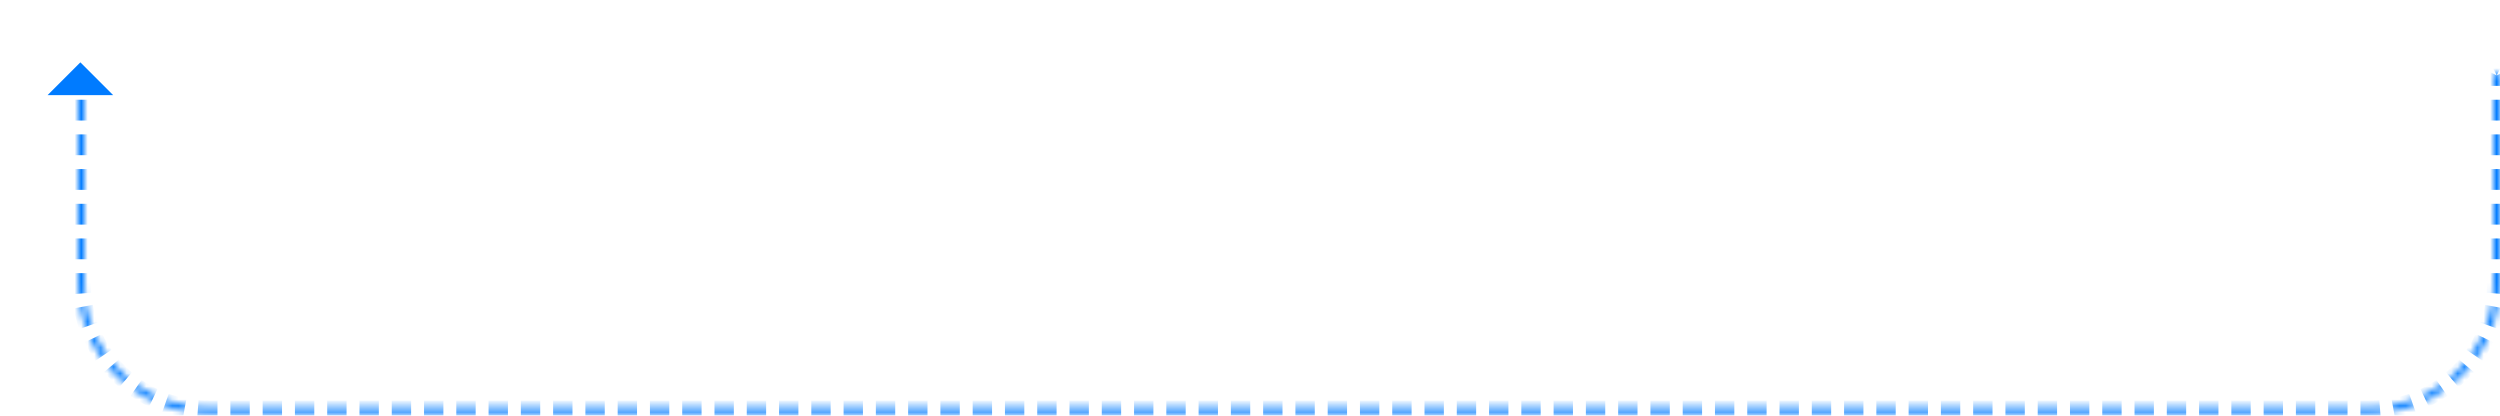 <svg width="385" height="64" viewBox="0 0 385 64" fill="none" xmlns="http://www.w3.org/2000/svg">
<mask id="path-1-inside-1" fill="white">
<path fill-rule="evenodd" clip-rule="evenodd" d="M12.5 11.117C12.224 11.117 12 11.34 12 11.617V43.667C12 54.713 20.954 63.667 32 63.667H365C376.046 63.667 385 54.713 385 43.667V11.617C385 11.34 384.776 11.117 384.5 11.117V11.117C384.224 11.117 384 11.34 384 11.617V43.667C384 54.16 375.493 62.667 365 62.667H32C21.507 62.667 13 54.16 13 43.667V11.617C13 11.34 12.776 11.117 12.5 11.117V11.117Z"/>
</mask>
<path d="M12.5 43.667V42.065H11.5V43.667H12.5ZM12.5 39.928V36.723H11.5V39.928H12.5ZM12.5 34.586V31.381H11.5V34.586H12.5ZM12.5 29.244V26.039H11.5V29.244H12.5ZM12.5 23.903V20.698H11.5V23.903H12.5ZM12.5 18.561V15.356H11.5V18.561H12.5ZM12.5 13.219V11.617H11.5V13.219H12.5ZM12.5 11.617L12.5 11.617L11.609 11.162C11.539 11.299 11.5 11.454 11.5 11.617H12.5ZM12.5 11.616L12.5 11.617V10.617C12.337 10.617 12.182 10.656 12.046 10.726L12.5 11.616ZM12.5 11.617L12.5 11.616L12.954 10.726C12.818 10.656 12.663 10.617 12.5 10.617V11.617ZM12.5 11.617L12.5 11.617H13.5C13.5 11.454 13.461 11.299 13.391 11.162L12.5 11.617ZM12.5 11.617V13.219H13.5V11.617H12.5ZM12.5 15.356V18.561H13.5V15.356H12.5ZM12.5 20.698V23.903H13.5V20.698H12.5ZM12.5 26.039V29.244H13.5V26.039H12.5ZM12.5 31.381V34.586H13.5V31.381H12.5ZM12.5 36.723V39.928H13.5V36.723H12.5ZM12.5 42.065V43.667H13.5V42.065H12.5ZM12.5 43.667C12.5 44.182 12.52 44.693 12.559 45.198L13.556 45.121C13.519 44.641 13.5 44.156 13.5 43.667H12.5ZM12.823 47.222C13.01 48.237 13.276 49.225 13.614 50.178L14.556 49.845C14.236 48.94 13.984 48.004 13.807 47.041L12.823 47.222ZM14.396 52.064C14.838 52.99 15.351 53.875 15.928 54.713L16.752 54.146C16.204 53.351 15.717 52.511 15.298 51.633L14.396 52.064ZM17.172 56.332C17.836 57.108 18.559 57.831 19.335 58.495L19.985 57.735C19.248 57.105 18.562 56.419 17.932 55.682L17.172 56.332ZM20.954 59.739C21.792 60.316 22.677 60.829 23.603 61.271L24.034 60.369C23.156 59.95 22.316 59.463 21.521 58.915L20.954 59.739ZM25.489 62.053C26.442 62.391 27.43 62.657 28.445 62.844L28.626 61.86C27.663 61.683 26.727 61.431 25.823 61.111L25.489 62.053ZM30.469 63.108C30.974 63.147 31.485 63.167 32 63.167V62.167C31.511 62.167 31.026 62.148 30.547 62.111L30.469 63.108ZM32 63.167H33.491V62.167H32V63.167ZM35.479 63.167H38.461V62.167H35.479V63.167ZM40.449 63.167H43.431V62.167H40.449V63.167ZM45.419 63.167H48.401V62.167H45.419V63.167ZM50.39 63.167H53.372V62.167H50.39V63.167ZM55.36 63.167H58.342V62.167H55.36V63.167ZM60.33 63.167H63.312V62.167H60.33V63.167ZM65.3 63.167H68.282V62.167H65.3V63.167ZM70.27 63.167H73.252V62.167H70.27V63.167ZM75.24 63.167H78.222V62.167H75.24V63.167ZM80.21 63.167H83.193V62.167H80.21V63.167ZM85.181 63.167H88.163V62.167H85.181V63.167ZM90.151 63.167H93.133V62.167H90.151V63.167ZM95.121 63.167H98.103V62.167H95.121V63.167ZM100.091 63.167H103.073V62.167H100.091V63.167ZM105.061 63.167H108.043V62.167H105.061V63.167ZM110.031 63.167H113.013V62.167H110.031V63.167ZM115.002 63.167H117.984V62.167H115.002V63.167ZM119.972 63.167H122.954V62.167H119.972V63.167ZM124.942 63.167H127.924V62.167H124.942V63.167ZM129.912 63.167H132.894V62.167H129.912V63.167ZM134.882 63.167H137.864V62.167H134.882V63.167ZM139.852 63.167H142.834V62.167H139.852V63.167ZM144.822 63.167H147.805V62.167H144.822V63.167ZM149.793 63.167H152.775V62.167H149.793V63.167ZM154.763 63.167H157.745V62.167H154.763V63.167ZM159.733 63.167H162.715V62.167H159.733V63.167ZM164.703 63.167H167.685V62.167H164.703V63.167ZM169.673 63.167H172.655V62.167H169.673V63.167ZM174.643 63.167H177.625V62.167H174.643V63.167ZM179.614 63.167H182.596V62.167H179.614V63.167ZM184.584 63.167H187.566V62.167H184.584V63.167ZM189.554 63.167H192.536V62.167H189.554V63.167ZM194.524 63.167H197.506V62.167H194.524V63.167ZM199.494 63.167H202.476V62.167H199.494V63.167ZM204.464 63.167H207.446V62.167H204.464V63.167ZM209.434 63.167H212.417V62.167H209.434V63.167ZM214.405 63.167H217.387V62.167H214.405V63.167ZM219.375 63.167H222.357V62.167H219.375V63.167ZM224.345 63.167H227.327V62.167H224.345V63.167ZM229.315 63.167H232.297V62.167H229.315V63.167ZM234.285 63.167H237.267V62.167H234.285V63.167ZM239.255 63.167H242.237V62.167H239.255V63.167ZM244.226 63.167H247.208V62.167H244.226V63.167ZM249.196 63.167H252.178V62.167H249.196V63.167ZM254.166 63.167H257.148V62.167H254.166V63.167ZM259.136 63.167H262.118V62.167H259.136V63.167ZM264.106 63.167H267.088V62.167H264.106V63.167ZM269.076 63.167H272.058V62.167H269.076V63.167ZM274.046 63.167H277.029V62.167H274.046V63.167ZM279.017 63.167H281.999V62.167H279.017V63.167ZM283.987 63.167H286.969V62.167H283.987V63.167ZM288.957 63.167H291.939V62.167H288.957V63.167ZM293.927 63.167H296.909V62.167H293.927V63.167ZM298.897 63.167H301.879V62.167H298.897V63.167ZM303.867 63.167H306.849V62.167H303.867V63.167ZM308.838 63.167H311.82V62.167H308.838V63.167ZM313.808 63.167H316.79V62.167H313.808V63.167ZM318.778 63.167H321.76V62.167H318.778V63.167ZM323.748 63.167H326.73V62.167H323.748V63.167ZM328.718 63.167H331.7V62.167H328.718V63.167ZM333.688 63.167H336.67V62.167H333.688V63.167ZM338.658 63.167H341.641V62.167H338.658V63.167ZM343.629 63.167H346.611V62.167H343.629V63.167ZM348.599 63.167H351.581V62.167H348.599V63.167ZM353.569 63.167H356.551V62.167H353.569V63.167ZM358.539 63.167H361.521V62.167H358.539V63.167ZM363.509 63.167H365V62.167H363.509V63.167ZM365 63.167C365.515 63.167 366.026 63.147 366.531 63.108L366.454 62.111C365.974 62.148 365.489 62.167 365 62.167V63.167ZM368.555 62.844C369.57 62.657 370.558 62.391 371.511 62.053L371.178 61.111C370.273 61.431 369.337 61.683 368.374 61.86L368.555 62.844ZM373.397 61.271C374.323 60.829 375.208 60.316 376.046 59.739L375.479 58.915C374.684 59.463 373.844 59.95 372.966 60.369L373.397 61.271ZM377.665 58.495C378.441 57.831 379.165 57.108 379.828 56.332L379.068 55.682C378.438 56.419 377.752 57.105 377.015 57.735L377.665 58.495ZM381.072 54.713C381.649 53.875 382.162 52.99 382.604 52.064L381.702 51.633C381.283 52.511 380.796 53.351 380.248 54.146L381.072 54.713ZM383.386 50.178C383.724 49.225 383.99 48.237 384.177 47.222L383.193 47.041C383.016 48.004 382.764 48.94 382.444 49.845L383.386 50.178ZM384.441 45.198C384.48 44.693 384.5 44.182 384.5 43.667H383.5C383.5 44.156 383.481 44.641 383.444 45.12L384.441 45.198ZM384.5 43.667V42.065H383.5V43.667H384.5ZM384.5 39.928V36.723H383.5V39.928H384.5ZM384.5 34.586V31.381H383.5V34.586H384.5ZM384.5 29.244V26.039H383.5V29.244H384.5ZM384.5 23.903V20.698H383.5V23.903H384.5ZM384.5 18.561V15.356H383.5V18.561H384.5ZM384.5 13.219V11.617H383.5V13.219H384.5ZM384.5 11.617L384.5 11.617L383.609 11.162C383.539 11.299 383.5 11.454 383.5 11.617H384.5ZM384.5 11.616L384.5 11.617V10.617C384.337 10.617 384.183 10.656 384.046 10.726L384.5 11.616ZM384.5 11.617L384.5 11.616L384.954 10.726C384.818 10.656 384.663 10.617 384.5 10.617V11.617ZM384.5 11.617L384.5 11.617H385.5C385.5 11.454 385.461 11.299 385.391 11.162L384.5 11.617ZM384.5 11.617V13.219H385.5V11.617H384.5ZM384.5 15.356V18.561H385.5V15.356H384.5ZM384.5 20.698V23.903H385.5V20.698H384.5ZM384.5 26.039V29.244H385.5V26.039H384.5ZM384.5 31.381V34.586H385.5V31.381H384.5ZM384.5 36.723V39.928H385.5V36.723H384.5ZM384.5 42.065V43.667H385.5V42.065H384.5ZM384.5 43.667C384.5 44.183 384.48 44.694 384.441 45.199L385.438 45.276C385.479 44.745 385.5 44.209 385.5 43.667H384.5ZM384.177 47.223C383.99 48.238 383.724 49.225 383.387 50.178L384.329 50.512C384.684 49.51 384.964 48.471 385.16 47.404L384.177 47.223ZM382.605 52.064C382.163 52.989 381.649 53.874 381.072 54.712L381.896 55.28C382.503 54.399 383.042 53.468 383.507 52.495L382.605 52.064ZM379.828 56.331C379.165 57.108 378.441 57.832 377.664 58.495L378.314 59.256C379.13 58.558 379.891 57.797 380.589 56.981L379.828 56.331ZM376.045 59.739C375.207 60.316 374.322 60.83 373.397 61.272L373.828 62.174C374.801 61.709 375.732 61.17 376.613 60.563L376.045 59.739ZM371.511 62.054C370.558 62.391 369.571 62.657 368.556 62.844L368.737 63.827C369.804 63.631 370.843 63.351 371.845 62.996L371.511 62.054ZM366.532 63.108C366.027 63.147 365.516 63.167 365 63.167V64.167C365.542 64.167 366.078 64.146 366.61 64.105L366.532 63.108ZM365 63.167H363.509V64.167H365V63.167ZM361.521 63.167H358.539V64.167H361.521V63.167ZM356.551 63.167H353.569V64.167H356.551V63.167ZM351.581 63.167H348.599V64.167H351.581V63.167ZM346.611 63.167H343.628V64.167H346.611V63.167ZM341.64 63.167H338.658V64.167H341.64V63.167ZM336.67 63.167H333.688V64.167H336.67V63.167ZM331.7 63.167H328.718V64.167H331.7V63.167ZM326.73 63.167H323.748V64.167H326.73V63.167ZM321.76 63.167H318.778V64.167H321.76V63.167ZM316.79 63.167H313.808V64.167H316.79V63.167ZM311.819 63.167H308.837V64.167H311.819V63.167ZM306.849 63.167H303.867V64.167H306.849V63.167ZM301.879 63.167H298.897V64.167H301.879V63.167ZM296.909 63.167H293.927V64.167H296.909V63.167ZM291.939 63.167H288.957V64.167H291.939V63.167ZM286.969 63.167H283.987V64.167H286.969V63.167ZM281.999 63.167H279.016V64.167H281.999V63.167ZM277.028 63.167H274.046V64.167H277.028V63.167ZM272.058 63.167H269.076V64.167H272.058V63.167ZM267.088 63.167H264.106V64.167H267.088V63.167ZM262.118 63.167H259.136V64.167H262.118V63.167ZM257.148 63.167H254.166V64.167H257.148V63.167ZM252.178 63.167H249.196V64.167H252.178V63.167ZM247.207 63.167H244.225V64.167H247.207V63.167ZM242.237 63.167H239.255V64.167H242.237V63.167ZM237.267 63.167H234.285V64.167H237.267V63.167ZM232.297 63.167H229.315V64.167H232.297V63.167ZM227.327 63.167H224.345V64.167H227.327V63.167ZM222.357 63.167H219.375V64.167H222.357V63.167ZM217.387 63.167H214.404V64.167H217.387V63.167ZM212.416 63.167H209.434V64.167H212.416V63.167ZM207.446 63.167H204.464V64.167H207.446V63.167ZM202.476 63.167H199.494V64.167H202.476V63.167ZM197.506 63.167H194.524V64.167H197.506V63.167ZM192.536 63.167H189.554V64.167H192.536V63.167ZM187.566 63.167H184.584V64.167H187.566V63.167ZM182.595 63.167H179.613V64.167H182.595V63.167ZM177.625 63.167H174.643V64.167H177.625V63.167ZM172.655 63.167H169.673V64.167H172.655V63.167ZM167.685 63.167H164.703V64.167H167.685V63.167ZM162.715 63.167H159.733V64.167H162.715V63.167ZM157.745 63.167H154.763V64.167H157.745V63.167ZM152.775 63.167H149.792V64.167H152.775V63.167ZM147.804 63.167H144.822V64.167H147.804V63.167ZM142.834 63.167H139.852V64.167H142.834V63.167ZM137.864 63.167H134.882V64.167H137.864V63.167ZM132.894 63.167H129.912V64.167H132.894V63.167ZM127.924 63.167H124.942V64.167H127.924V63.167ZM122.954 63.167H119.972V64.167H122.954V63.167ZM117.983 63.167H115.001V64.167H117.983V63.167ZM113.013 63.167H110.031V64.167H113.013V63.167ZM108.043 63.167H105.061V64.167H108.043V63.167ZM103.073 63.167H100.091V64.167H103.073V63.167ZM98.103 63.167H95.121V64.167H98.103V63.167ZM93.133 63.167H90.151V64.167H93.133V63.167ZM88.162 63.167H85.18V64.167H88.162V63.167ZM83.192 63.167H80.21V64.167H83.192V63.167ZM78.222 63.167H75.24V64.167H78.222V63.167ZM73.252 63.167H70.27V64.167H73.252V63.167ZM68.282 63.167H65.3V64.167H68.282V63.167ZM63.312 63.167H60.33V64.167H63.312V63.167ZM58.342 63.167H55.359V64.167H58.342V63.167ZM53.371 63.167H50.389V64.167H53.371V63.167ZM48.401 63.167H45.419V64.167H48.401V63.167ZM43.431 63.167H40.449V64.167H43.431V63.167ZM38.461 63.167H35.479V64.167H38.461V63.167ZM33.491 63.167H32V64.167H33.491V63.167ZM32 63.167C31.484 63.167 30.973 63.147 30.468 63.108L30.391 64.105C30.922 64.146 31.459 64.167 32 64.167V63.167ZM28.444 62.844C27.429 62.657 26.442 62.391 25.489 62.054L25.155 62.996C26.157 63.351 27.196 63.631 28.263 63.827L28.444 62.844ZM23.604 61.272C22.678 60.83 21.793 60.316 20.955 59.739L20.387 60.563C21.268 61.17 22.199 61.709 23.172 62.174L23.604 61.272ZM19.336 58.495C18.559 57.832 17.835 57.108 17.172 56.331L16.412 56.981C17.109 57.797 17.87 58.558 18.686 59.256L19.336 58.495ZM15.928 54.712C15.351 53.874 14.837 52.989 14.395 52.064L13.493 52.495C13.958 53.468 14.497 54.399 15.104 55.28L15.928 54.712ZM13.614 50.178C13.276 49.225 13.01 48.238 12.823 47.223L11.84 47.404C12.037 48.471 12.316 49.51 12.671 50.512L13.614 50.178ZM12.559 45.199C12.52 44.694 12.5 44.183 12.5 43.667H11.5C11.5 44.209 11.521 44.745 11.562 45.276L12.559 45.199ZM13 43.667V42.065H11V43.667H13ZM13 39.928V36.723H11V39.928H13ZM13 34.586V31.381H11V34.586H13ZM13 29.244V26.039H11V29.244H13ZM13 23.903V20.698H11V23.903H13ZM13 18.561V15.356H11V18.561H13ZM13 13.219V11.617H11V13.219H13ZM13 11.617C13 11.697 12.98 11.775 12.945 11.844L11.164 10.935C11.059 11.14 11 11.373 11 11.617H13ZM12.728 12.062C12.658 12.097 12.58 12.117 12.5 12.117V10.117C12.257 10.117 12.024 10.175 11.818 10.28L12.728 12.062ZM12.5 12.117C12.42 12.117 12.342 12.097 12.272 12.062L13.182 10.28C12.976 10.175 12.743 10.117 12.5 10.117V12.117ZM12.055 11.844C12.02 11.775 12 11.697 12 11.617H14C14 11.373 13.941 11.14 13.836 10.935L12.055 11.844ZM12 11.617V13.219H14V11.617H12ZM12 15.356V18.561H14V15.356H12ZM12 20.698V23.903H14V20.698H12ZM12 26.039V29.244H14V26.039H12ZM12 31.381V34.586H14V31.381H12ZM12 36.723V39.928H14V36.723H12ZM12 42.065V43.667H14V42.065H12ZM12 43.667C12 44.195 12.021 44.719 12.061 45.237L14.055 45.082C14.018 44.615 14 44.143 14 43.667H12ZM12.332 47.312C12.524 48.354 12.796 49.367 13.142 50.345L15.028 49.678C14.716 48.798 14.471 47.887 14.299 46.95L12.332 47.312ZM13.944 52.28C14.398 53.229 14.925 54.137 15.516 54.997L17.164 53.862C16.631 53.089 16.157 52.272 15.749 51.417L13.944 52.28ZM16.792 56.657C17.472 57.453 18.214 58.195 19.011 58.875L20.31 57.355C19.593 56.742 18.925 56.074 18.312 55.357L16.792 56.657ZM20.67 60.151C21.53 60.742 22.438 61.269 23.387 61.723L24.25 59.918C23.395 59.51 22.578 59.036 21.805 58.504L20.67 60.151ZM25.322 62.525C26.3 62.871 27.313 63.144 28.355 63.336L28.717 61.369C27.78 61.196 26.869 60.951 25.989 60.639L25.322 62.525ZM30.43 63.606C30.948 63.647 31.472 63.667 32 63.667V61.667C31.524 61.667 31.052 61.649 30.585 61.612L30.43 63.606ZM32 63.667H33.491V61.667H32V63.667ZM35.479 63.667H38.461V61.667H35.479V63.667ZM40.449 63.667H43.431V61.667H40.449V63.667ZM45.419 63.667H48.401V61.667H45.419V63.667ZM50.39 63.667H53.372V61.667H50.39V63.667ZM55.36 63.667H58.342V61.667H55.36V63.667ZM60.33 63.667H63.312V61.667H60.33V63.667ZM65.3 63.667H68.282V61.667H65.3V63.667ZM70.27 63.667H73.252V61.667H70.27V63.667ZM75.24 63.667H78.222V61.667H75.24V63.667ZM80.21 63.667H83.193V61.667H80.21V63.667ZM85.181 63.667H88.163V61.667H85.181V63.667ZM90.151 63.667H93.133V61.667H90.151V63.667ZM95.121 63.667H98.103V61.667H95.121V63.667ZM100.091 63.667H103.073V61.667H100.091V63.667ZM105.061 63.667H108.043V61.667H105.061V63.667ZM110.031 63.667H113.013V61.667H110.031V63.667ZM115.002 63.667H117.984V61.667H115.002V63.667ZM119.972 63.667H122.954V61.667H119.972V63.667ZM124.942 63.667H127.924V61.667H124.942V63.667ZM129.912 63.667H132.894V61.667H129.912V63.667ZM134.882 63.667H137.864V61.667H134.882V63.667ZM139.852 63.667H142.834V61.667H139.852V63.667ZM144.822 63.667H147.805V61.667H144.822V63.667ZM149.793 63.667H152.775V61.667H149.793V63.667ZM154.763 63.667H157.745V61.667H154.763V63.667ZM159.733 63.667H162.715V61.667H159.733V63.667ZM164.703 63.667H167.685V61.667H164.703V63.667ZM169.673 63.667H172.655V61.667H169.673V63.667ZM174.643 63.667H177.625V61.667H174.643V63.667ZM179.614 63.667H182.596V61.667H179.614V63.667ZM184.584 63.667H187.566V61.667H184.584V63.667ZM189.554 63.667H192.536V61.667H189.554V63.667ZM194.524 63.667H197.506V61.667H194.524V63.667ZM199.494 63.667H202.476V61.667H199.494V63.667ZM204.464 63.667H207.446V61.667H204.464V63.667ZM209.434 63.667H212.417V61.667H209.434V63.667ZM214.405 63.667H217.387V61.667H214.405V63.667ZM219.375 63.667H222.357V61.667H219.375V63.667ZM224.345 63.667H227.327V61.667H224.345V63.667ZM229.315 63.667H232.297V61.667H229.315V63.667ZM234.285 63.667H237.267V61.667H234.285V63.667ZM239.255 63.667H242.237V61.667H239.255V63.667ZM244.226 63.667H247.208V61.667H244.226V63.667ZM249.196 63.667H252.178V61.667H249.196V63.667ZM254.166 63.667H257.148V61.667H254.166V63.667ZM259.136 63.667H262.118V61.667H259.136V63.667ZM264.106 63.667H267.088V61.667H264.106V63.667ZM269.076 63.667H272.058V61.667H269.076V63.667ZM274.046 63.667H277.029V61.667H274.046V63.667ZM279.017 63.667H281.999V61.667H279.017V63.667ZM283.987 63.667H286.969V61.667H283.987V63.667ZM288.957 63.667H291.939V61.667H288.957V63.667ZM293.927 63.667H296.909V61.667H293.927V63.667ZM298.897 63.667H301.879V61.667H298.897V63.667ZM303.867 63.667H306.849V61.667H303.867V63.667ZM308.838 63.667H311.82V61.667H308.838V63.667ZM313.808 63.667H316.79V61.667H313.808V63.667ZM318.778 63.667H321.76V61.667H318.778V63.667ZM323.748 63.667H326.73V61.667H323.748V63.667ZM328.718 63.667H331.7V61.667H328.718V63.667ZM333.688 63.667H336.67V61.667H333.688V63.667ZM338.658 63.667H341.641V61.667H338.658V63.667ZM343.629 63.667H346.611V61.667H343.629V63.667ZM348.599 63.667H351.581V61.667H348.599V63.667ZM353.569 63.667H356.551V61.667H353.569V63.667ZM358.539 63.667H361.521V61.667H358.539V63.667ZM363.509 63.667H365V61.667H363.509V63.667ZM365 63.667C365.528 63.667 366.052 63.647 366.57 63.606L366.415 61.612C365.948 61.649 365.476 61.667 365 61.667V63.667ZM368.645 63.336C369.687 63.144 370.7 62.871 371.678 62.525L371.011 60.639C370.131 60.951 369.22 61.196 368.283 61.369L368.645 63.336ZM373.613 61.723C374.562 61.269 375.47 60.742 376.33 60.151L375.195 58.503C374.422 59.036 373.605 59.51 372.75 59.918L373.613 61.723ZM377.99 58.875C378.786 58.195 379.528 57.453 380.208 56.657L378.688 55.357C378.075 56.074 377.407 56.742 376.69 57.355L377.99 58.875ZM381.484 54.997C382.075 54.137 382.602 53.229 383.056 52.28L381.251 51.417C380.843 52.272 380.369 53.089 379.836 53.862L381.484 54.997ZM383.858 50.345C384.204 49.367 384.477 48.354 384.668 47.312L382.702 46.95C382.529 47.887 382.284 48.798 381.972 49.678L383.858 50.345ZM384.939 45.237C384.98 44.719 385 44.195 385 43.667H383C383 44.143 382.982 44.615 382.945 45.082L384.939 45.237ZM385 43.667V42.065H383V43.667H385ZM385 39.928V36.723H383V39.928H385ZM385 34.586V31.381H383V34.586H385ZM385 29.244V26.039H383V29.244H385ZM385 23.903V20.698H383V23.903H385ZM385 18.561V15.356H383V18.561H385ZM385 13.219V11.617H383V13.219H385ZM385 11.617C385 11.697 384.981 11.775 384.945 11.844L383.164 10.935C383.059 11.14 383 11.373 383 11.617H385ZM384.728 12.062C384.658 12.097 384.58 12.117 384.5 12.117V10.117C384.257 10.117 384.024 10.175 383.818 10.28L384.728 12.062ZM384.5 12.117C384.42 12.117 384.342 12.097 384.272 12.062L385.182 10.28C384.976 10.175 384.744 10.117 384.5 10.117V12.117ZM384.055 11.844C384.02 11.775 384 11.697 384 11.617H386C386 11.373 385.941 11.14 385.836 10.935L384.055 11.844ZM384 11.617V13.219H386V11.617H384ZM384 15.356V18.561H386V15.356H384ZM384 20.698V23.903H386V20.698H384ZM384 26.039V29.244H386V26.039H384ZM384 31.381V34.586H386V31.381H384ZM384 36.723V39.928H386V36.723H384ZM384 42.065V43.667H386V42.065H384ZM384 43.667C384 44.17 383.981 44.668 383.942 45.16L385.936 45.315C385.979 44.771 386 44.222 386 43.667H384ZM383.685 47.132C383.503 48.121 383.244 49.083 382.915 50.012L384.801 50.679C385.164 49.652 385.45 48.588 385.652 47.495L383.685 47.132ZM382.154 51.848C381.723 52.75 381.223 53.612 380.661 54.429L382.308 55.563C382.929 54.661 383.482 53.707 383.958 52.71L382.154 51.848ZM379.448 56.006C378.801 56.763 378.096 57.468 377.339 58.115L378.639 59.636C379.475 58.921 380.254 58.142 380.969 57.306L379.448 56.006ZM375.762 59.328C374.945 59.89 374.083 60.39 373.181 60.821L374.043 62.625C375.04 62.149 375.994 61.596 376.896 60.975L375.762 59.328ZM371.345 61.582C370.416 61.911 369.454 62.17 368.465 62.352L368.828 64.319C369.921 64.118 370.985 63.831 372.012 63.468L371.345 61.582ZM366.493 62.609C366.001 62.648 365.503 62.667 365 62.667V64.667C365.555 64.667 366.104 64.646 366.648 64.603L366.493 62.609ZM365 62.667H363.509V64.667H365V62.667ZM361.521 62.667H358.539V64.667H361.521V62.667ZM356.551 62.667H353.569V64.667H356.551V62.667ZM351.581 62.667H348.599V64.667H351.581V62.667ZM346.611 62.667H343.628V64.667H346.611V62.667ZM341.64 62.667H338.658V64.667H341.64V62.667ZM336.67 62.667H333.688V64.667H336.67V62.667ZM331.7 62.667H328.718V64.667H331.7V62.667ZM326.73 62.667H323.748V64.667H326.73V62.667ZM321.76 62.667H318.778V64.667H321.76V62.667ZM316.79 62.667H313.808V64.667H316.79V62.667ZM311.819 62.667H308.837V64.667H311.819V62.667ZM306.849 62.667H303.867V64.667H306.849V62.667ZM301.879 62.667H298.897V64.667H301.879V62.667ZM296.909 62.667H293.927V64.667H296.909V62.667ZM291.939 62.667H288.957V64.667H291.939V62.667ZM286.969 62.667H283.987V64.667H286.969V62.667ZM281.999 62.667H279.016V64.667H281.999V62.667ZM277.028 62.667H274.046V64.667H277.028V62.667ZM272.058 62.667H269.076V64.667H272.058V62.667ZM267.088 62.667H264.106V64.667H267.088V62.667ZM262.118 62.667H259.136V64.667H262.118V62.667ZM257.148 62.667H254.166V64.667H257.148V62.667ZM252.178 62.667H249.196V64.667H252.178V62.667ZM247.207 62.667H244.225V64.667H247.207V62.667ZM242.237 62.667H239.255V64.667H242.237V62.667ZM237.267 62.667H234.285V64.667H237.267V62.667ZM232.297 62.667H229.315V64.667H232.297V62.667ZM227.327 62.667H224.345V64.667H227.327V62.667ZM222.357 62.667H219.375V64.667H222.357V62.667ZM217.387 62.667H214.404V64.667H217.387V62.667ZM212.416 62.667H209.434V64.667H212.416V62.667ZM207.446 62.667H204.464V64.667H207.446V62.667ZM202.476 62.667H199.494V64.667H202.476V62.667ZM197.506 62.667H194.524V64.667H197.506V62.667ZM192.536 62.667H189.554V64.667H192.536V62.667ZM187.566 62.667H184.584V64.667H187.566V62.667ZM182.595 62.667H179.613V64.667H182.595V62.667ZM177.625 62.667H174.643V64.667H177.625V62.667ZM172.655 62.667H169.673V64.667H172.655V62.667ZM167.685 62.667H164.703V64.667H167.685V62.667ZM162.715 62.667H159.733V64.667H162.715V62.667ZM157.745 62.667H154.763V64.667H157.745V62.667ZM152.775 62.667H149.792V64.667H152.775V62.667ZM147.804 62.667H144.822V64.667H147.804V62.667ZM142.834 62.667H139.852V64.667H142.834V62.667ZM137.864 62.667H134.882V64.667H137.864V62.667ZM132.894 62.667H129.912V64.667H132.894V62.667ZM127.924 62.667H124.942V64.667H127.924V62.667ZM122.954 62.667H119.972V64.667H122.954V62.667ZM117.983 62.667H115.001V64.667H117.983V62.667ZM113.013 62.667H110.031V64.667H113.013V62.667ZM108.043 62.667H105.061V64.667H108.043V62.667ZM103.073 62.667H100.091V64.667H103.073V62.667ZM98.103 62.667H95.121V64.667H98.103V62.667ZM93.133 62.667H90.151V64.667H93.133V62.667ZM88.162 62.667H85.18V64.667H88.162V62.667ZM83.192 62.667H80.21V64.667H83.192V62.667ZM78.222 62.667H75.24V64.667H78.222V62.667ZM73.252 62.667H70.27V64.667H73.252V62.667ZM68.282 62.667H65.3V64.667H68.282V62.667ZM63.312 62.667H60.33V64.667H63.312V62.667ZM58.342 62.667H55.359V64.667H58.342V62.667ZM53.371 62.667H50.389V64.667H53.371V62.667ZM48.401 62.667H45.419V64.667H48.401V62.667ZM43.431 62.667H40.449V64.667H43.431V62.667ZM38.461 62.667H35.479V64.667H38.461V62.667ZM33.491 62.667H32V64.667H33.491V62.667ZM32 62.667C31.497 62.667 30.999 62.648 30.507 62.609L30.352 64.603C30.896 64.646 31.445 64.667 32 64.667V62.667ZM28.535 62.352C27.546 62.17 26.584 61.911 25.655 61.582L24.988 63.468C26.015 63.831 27.079 64.118 28.172 64.319L28.535 62.352ZM23.819 60.821C22.917 60.39 22.055 59.89 21.238 59.328L20.104 60.975C21.006 61.596 21.96 62.149 22.957 62.625L23.819 60.821ZM19.661 58.115C18.904 57.468 18.199 56.763 17.552 56.006L16.031 57.306C16.746 58.142 17.525 58.921 18.361 59.636L19.661 58.115ZM16.339 54.429C15.777 53.612 15.277 52.75 14.846 51.848L13.042 52.71C13.518 53.707 14.071 54.661 14.692 55.563L16.339 54.429ZM14.085 50.012C13.756 49.083 13.497 48.121 13.315 47.133L11.348 47.495C11.55 48.588 11.836 49.652 12.2 50.679L14.085 50.012ZM13.058 45.16C13.02 44.668 13 44.17 13 43.667H11C11 44.222 11.021 44.771 11.064 45.315L13.058 45.16Z" fill="#007BFF" mask="url(#path-1-inside-1)"/>
<path d="M17.43 14.654L12.377 9.601L7.324 14.654L17.43 14.654Z" fill="#007BFF"/>
</svg>
